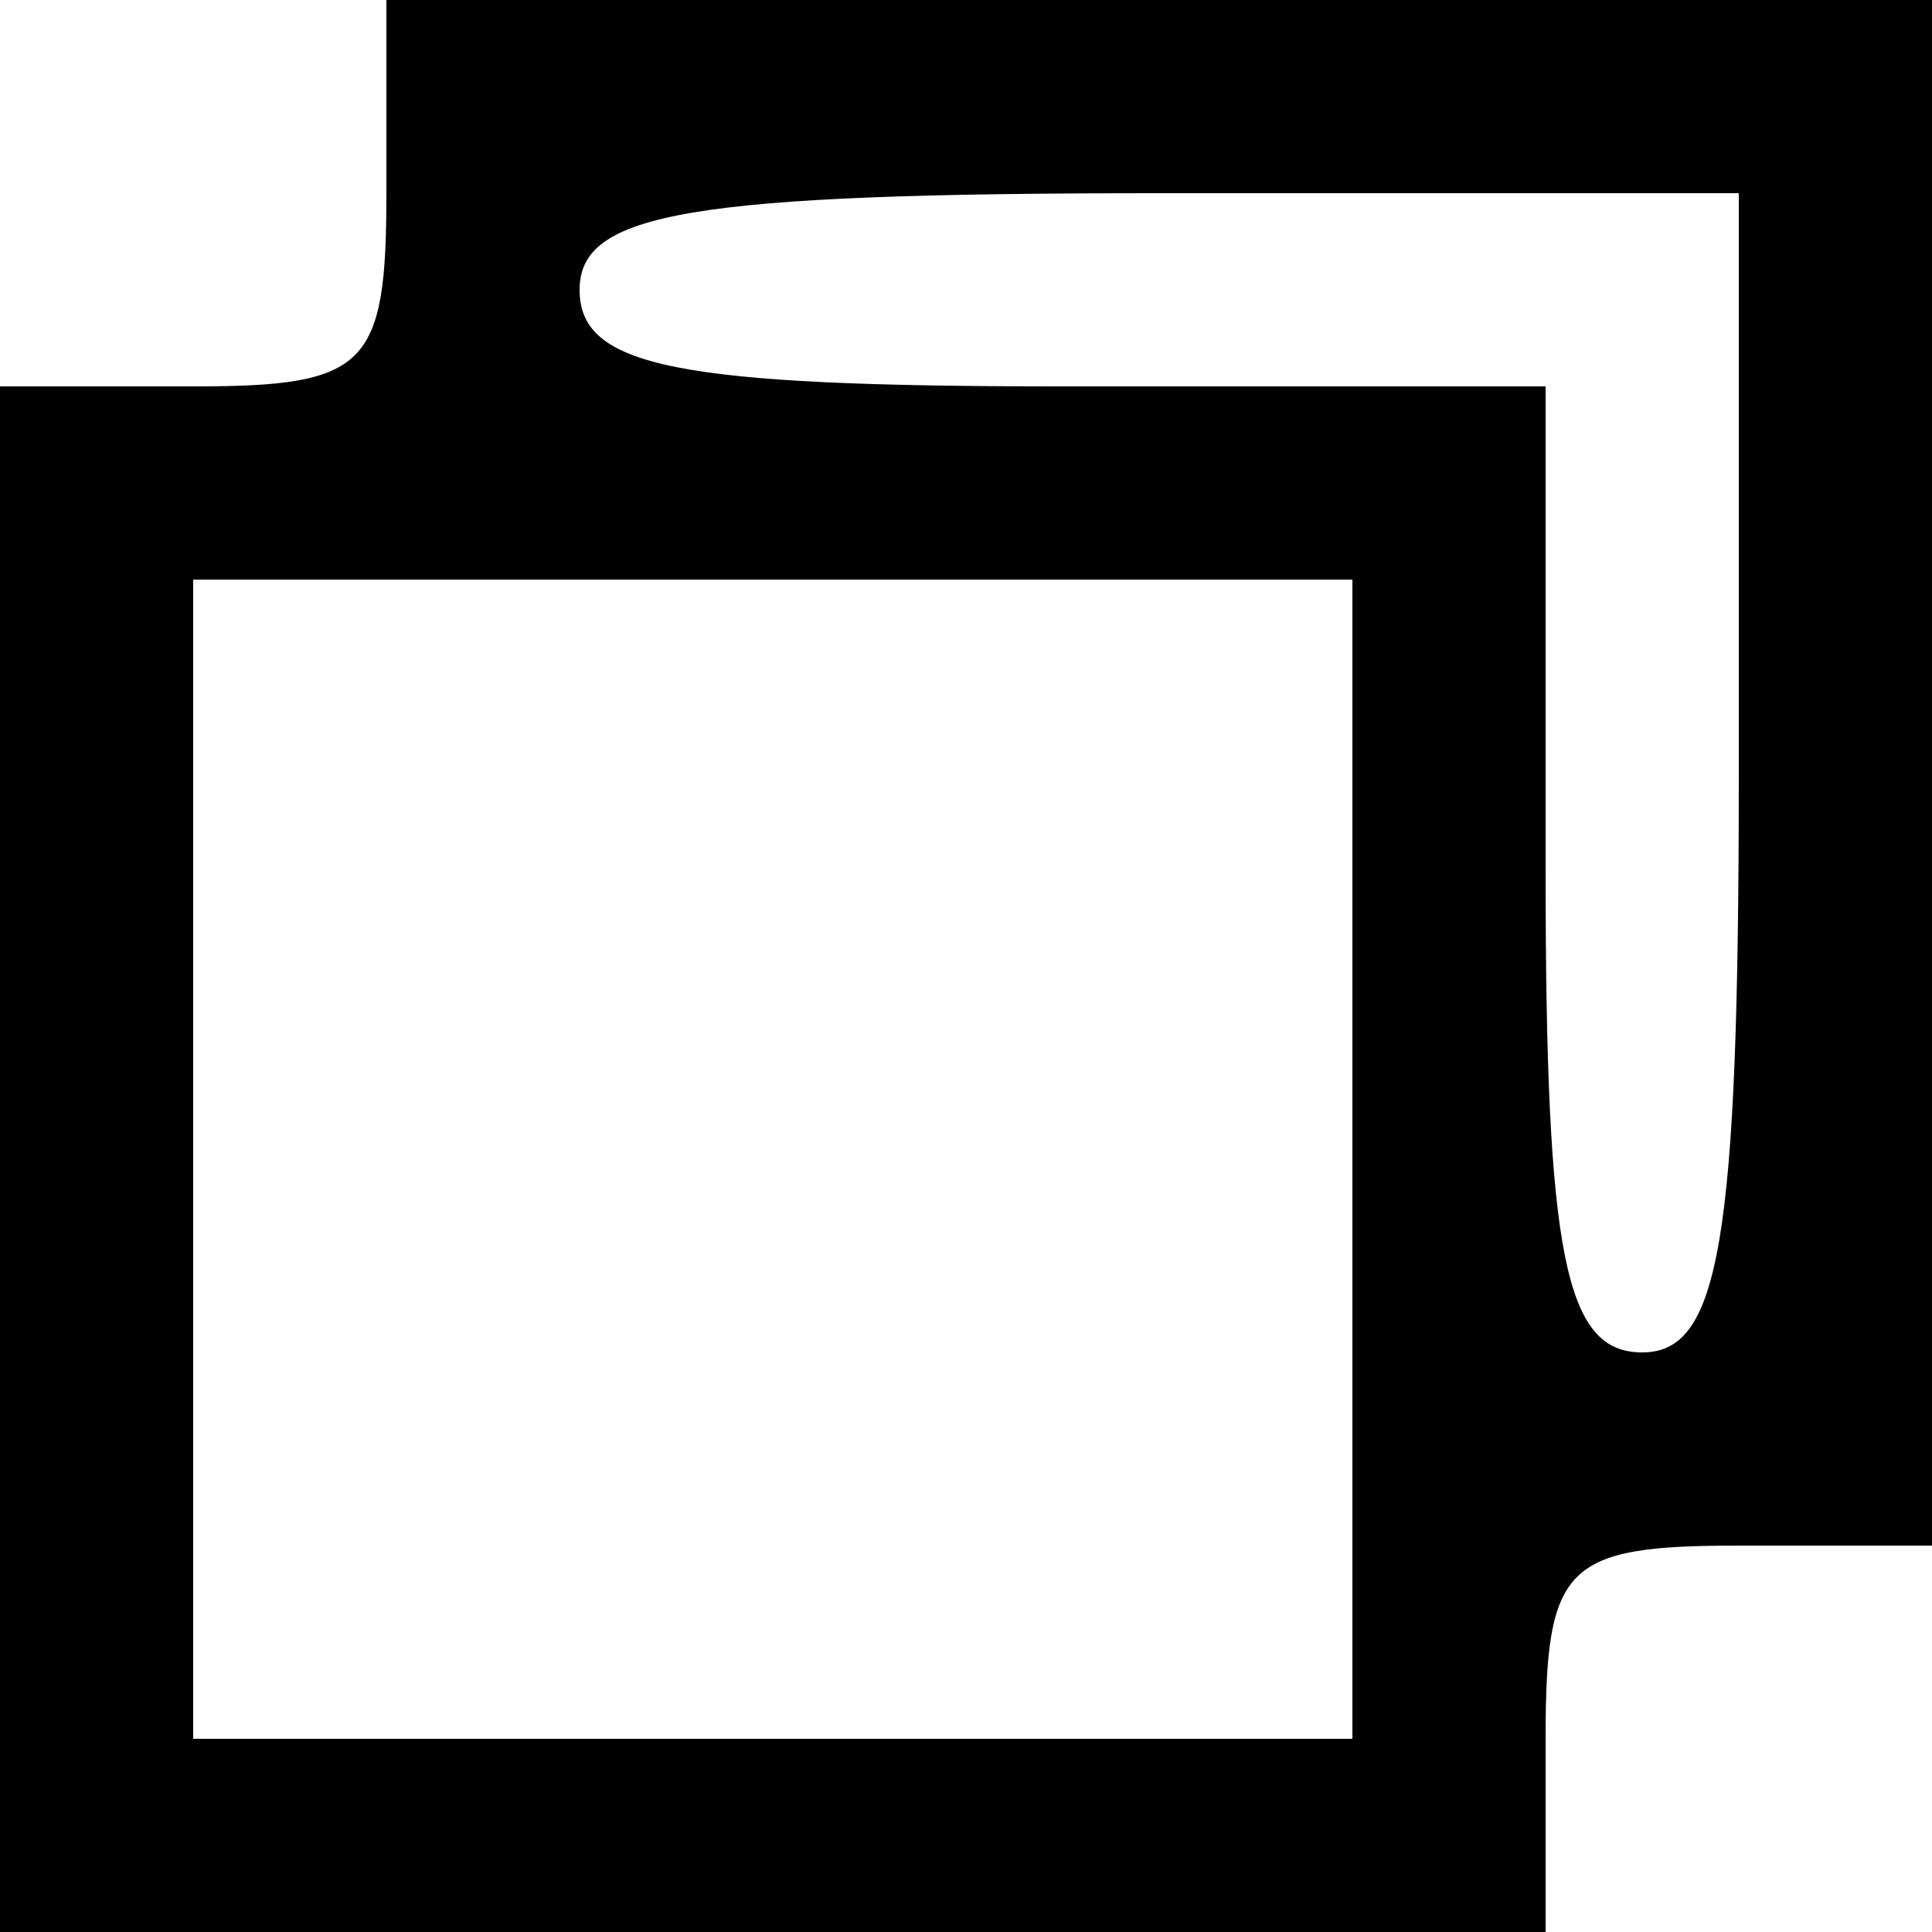<?xml version="1.0" standalone="no"?>
<!DOCTYPE svg PUBLIC "-//W3C//DTD SVG 20010904//EN"
 "http://www.w3.org/TR/2001/REC-SVG-20010904/DTD/svg10.dtd">
<svg version="1.0" xmlns="http://www.w3.org/2000/svg"
 width="30pt" height="30pt" viewBox="0 0 30 30"
 preserveAspectRatio="xMidYMid meet">

<g transform="translate(0,30) scale(0.1,-0.1)"
fill="#000000" stroke="none">
<path d="M60 270 c0 -27 -3 -30 -30 -30 l-30 0 0 -120 0 -120 120 0 120 0 0
30 c0 27 3 30 30 30 l30 0 0 120 0 120 -120 0 -120 0 0 -30z m210 -90 c0 -73
-3 -90 -15 -90 -12 0 -15 15 -15 75 l0 75 -75 0 c-60 0 -75 3 -75 15 0 12 17
15 90 15 l90 0 0 -90z m-60 -60 l0 -90 -90 0 -90 0 0 90 0 90 90 0 90 0 0 -90z"/>
</g>
</svg>

